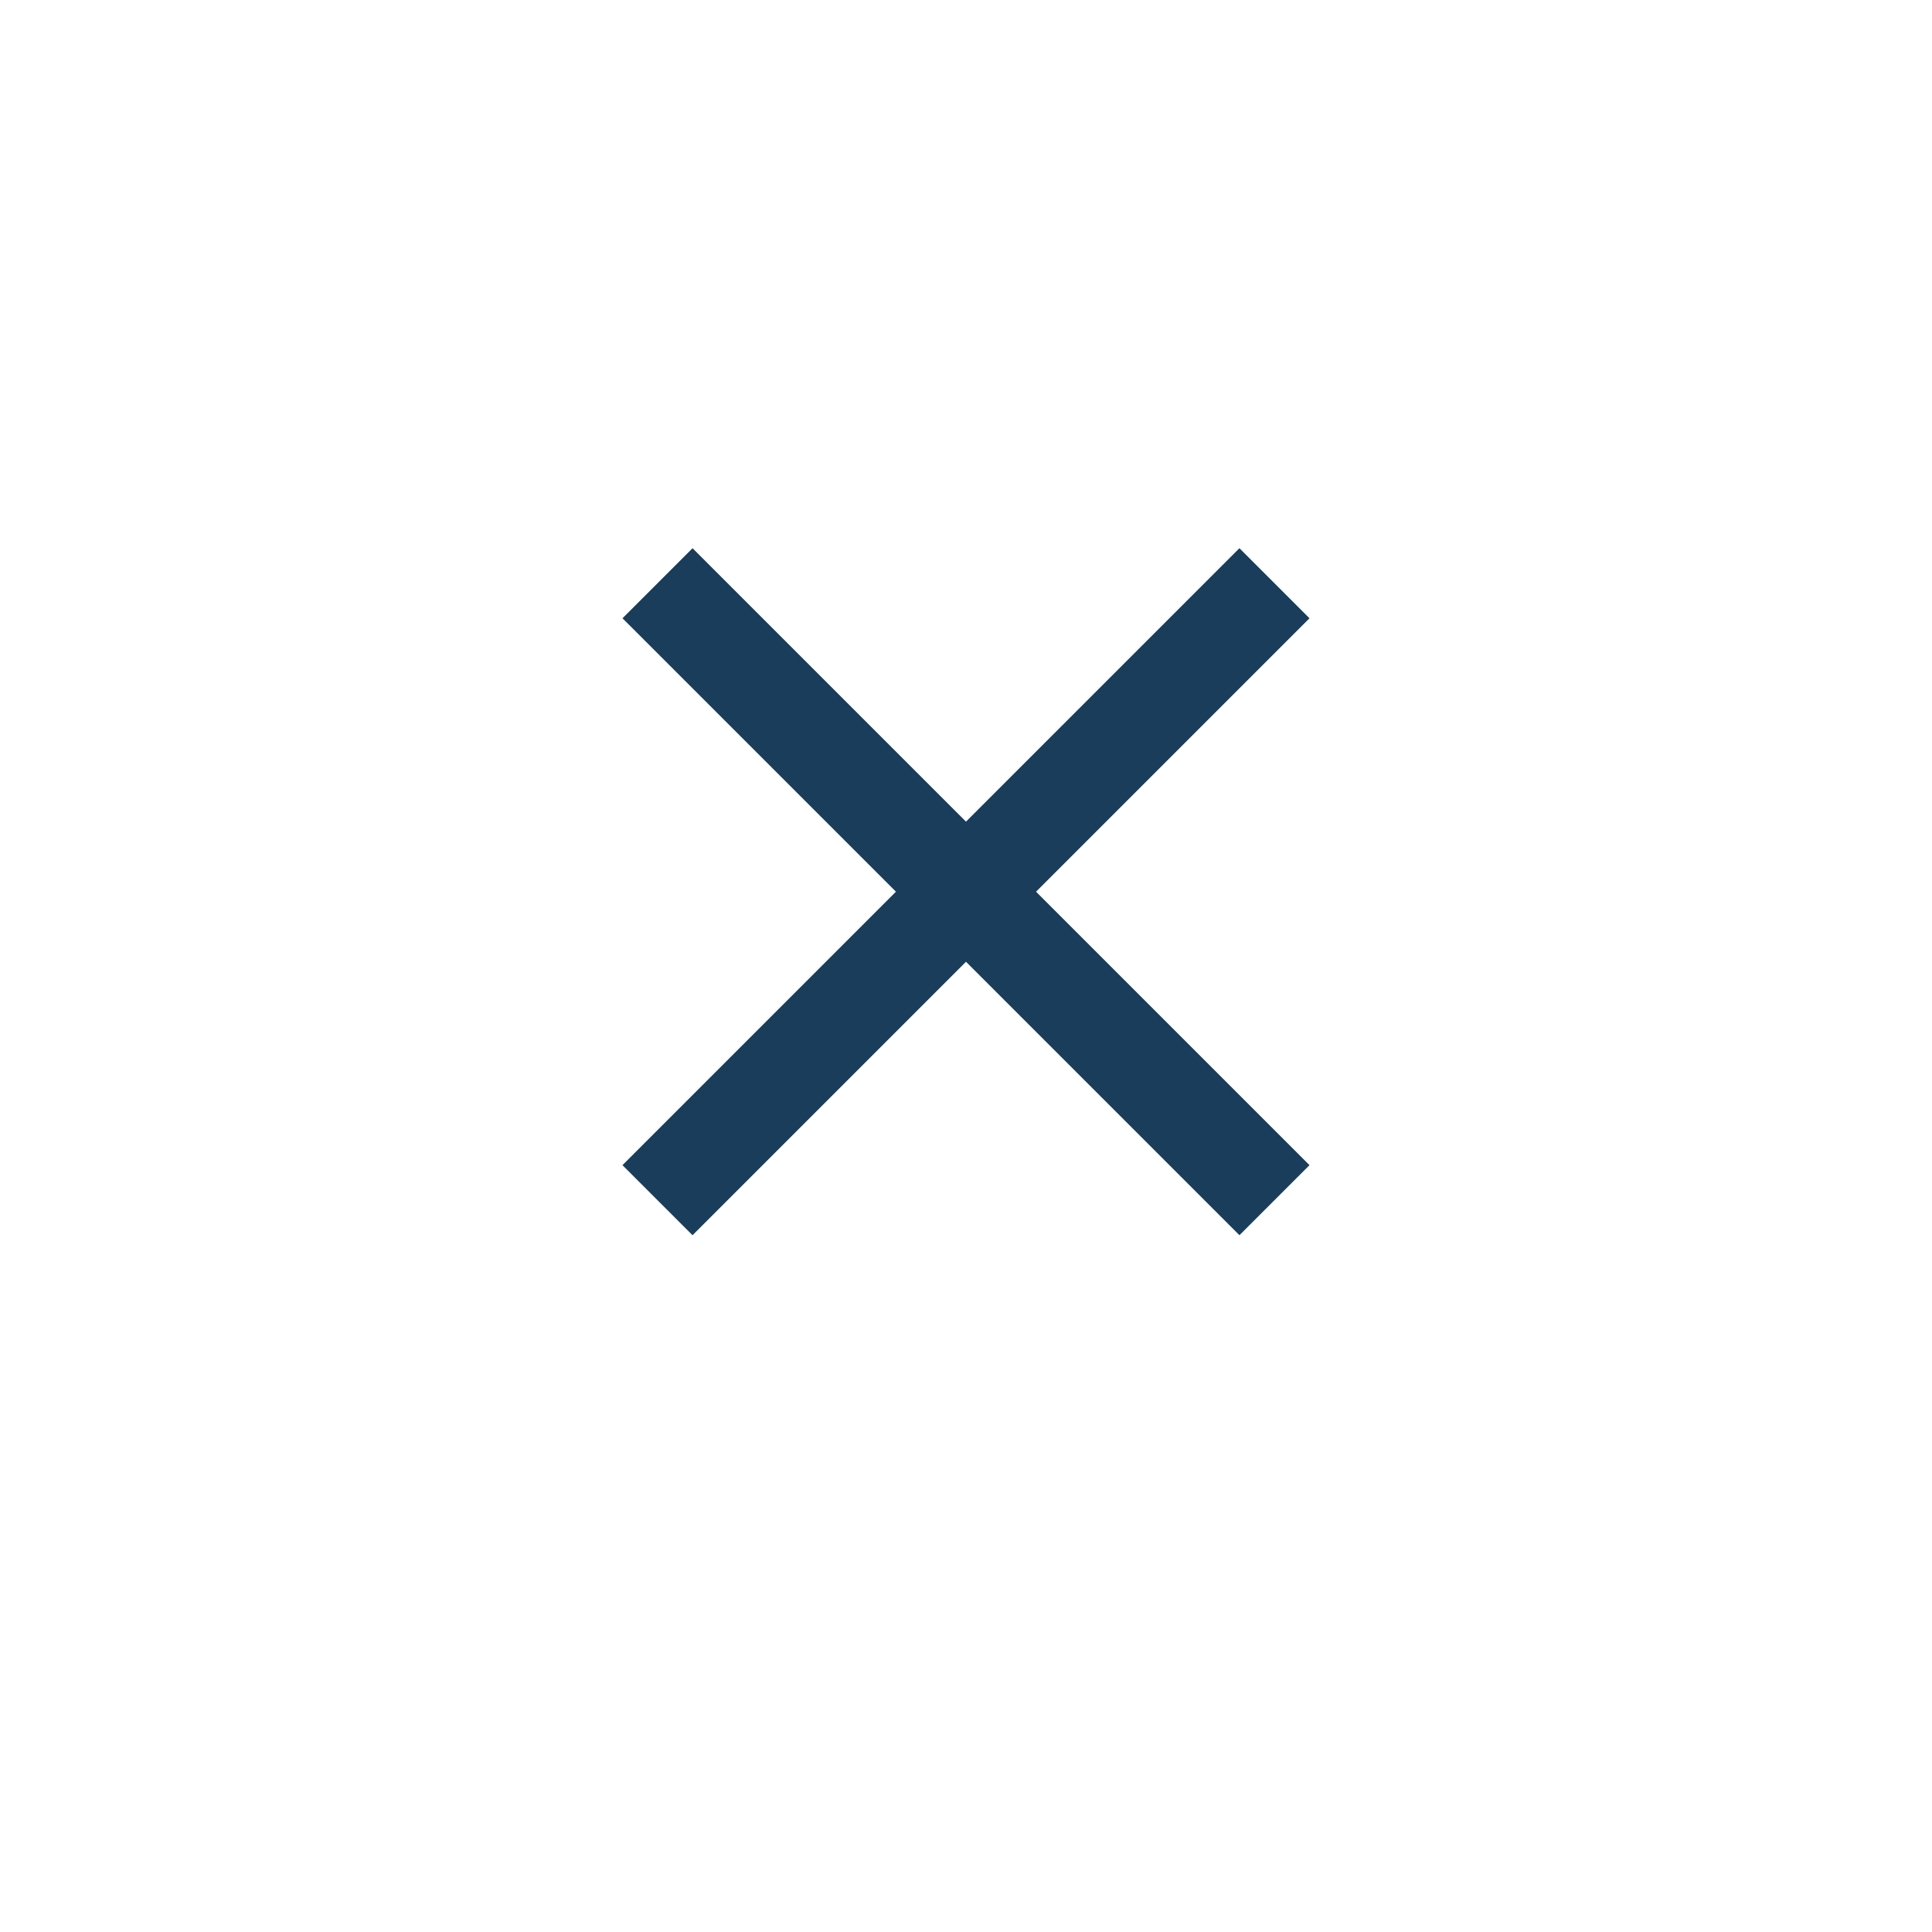 <svg xmlns="http://www.w3.org/2000/svg" xmlns:xlink="http://www.w3.org/1999/xlink" width="78" height="78" viewBox="0 0 78 78">
  <defs>
    <filter id="Ellipse_191" x="0" y="0" width="78" height="78" filterUnits="userSpaceOnUse">
      <feOffset dy="3" input="SourceAlpha"/>
      <feGaussianBlur stdDeviation="3" result="blur"/>
      <feFlood flood-opacity="0.161"/>
      <feComposite operator="in" in2="blur"/>
      <feComposite in="SourceGraphic"/>
    </filter>
  </defs>
  <g id="closeX" transform="translate(27.188 31.245)">
    <g transform="matrix(1, 0, 0, 1, -27.19, -31.24)" filter="url(#Ellipse_191)">
      <circle id="Ellipse_191-2" data-name="Ellipse 191" cx="30" cy="30" r="30" transform="translate(9 6)" fill="#fff"/>
    </g>
    <line id="Line_8596" data-name="Line 8596" y2="35.225" transform="translate(-0.642 -7.698) rotate(-45)" fill="none" stroke="#193d5b" stroke-width="4"/>
    <line id="Line_8597" data-name="Line 8597" y2="35.225" transform="translate(24.265 -7.698) rotate(45)" fill="none" stroke="#193d5b" stroke-width="4"/>
  </g>
</svg>
